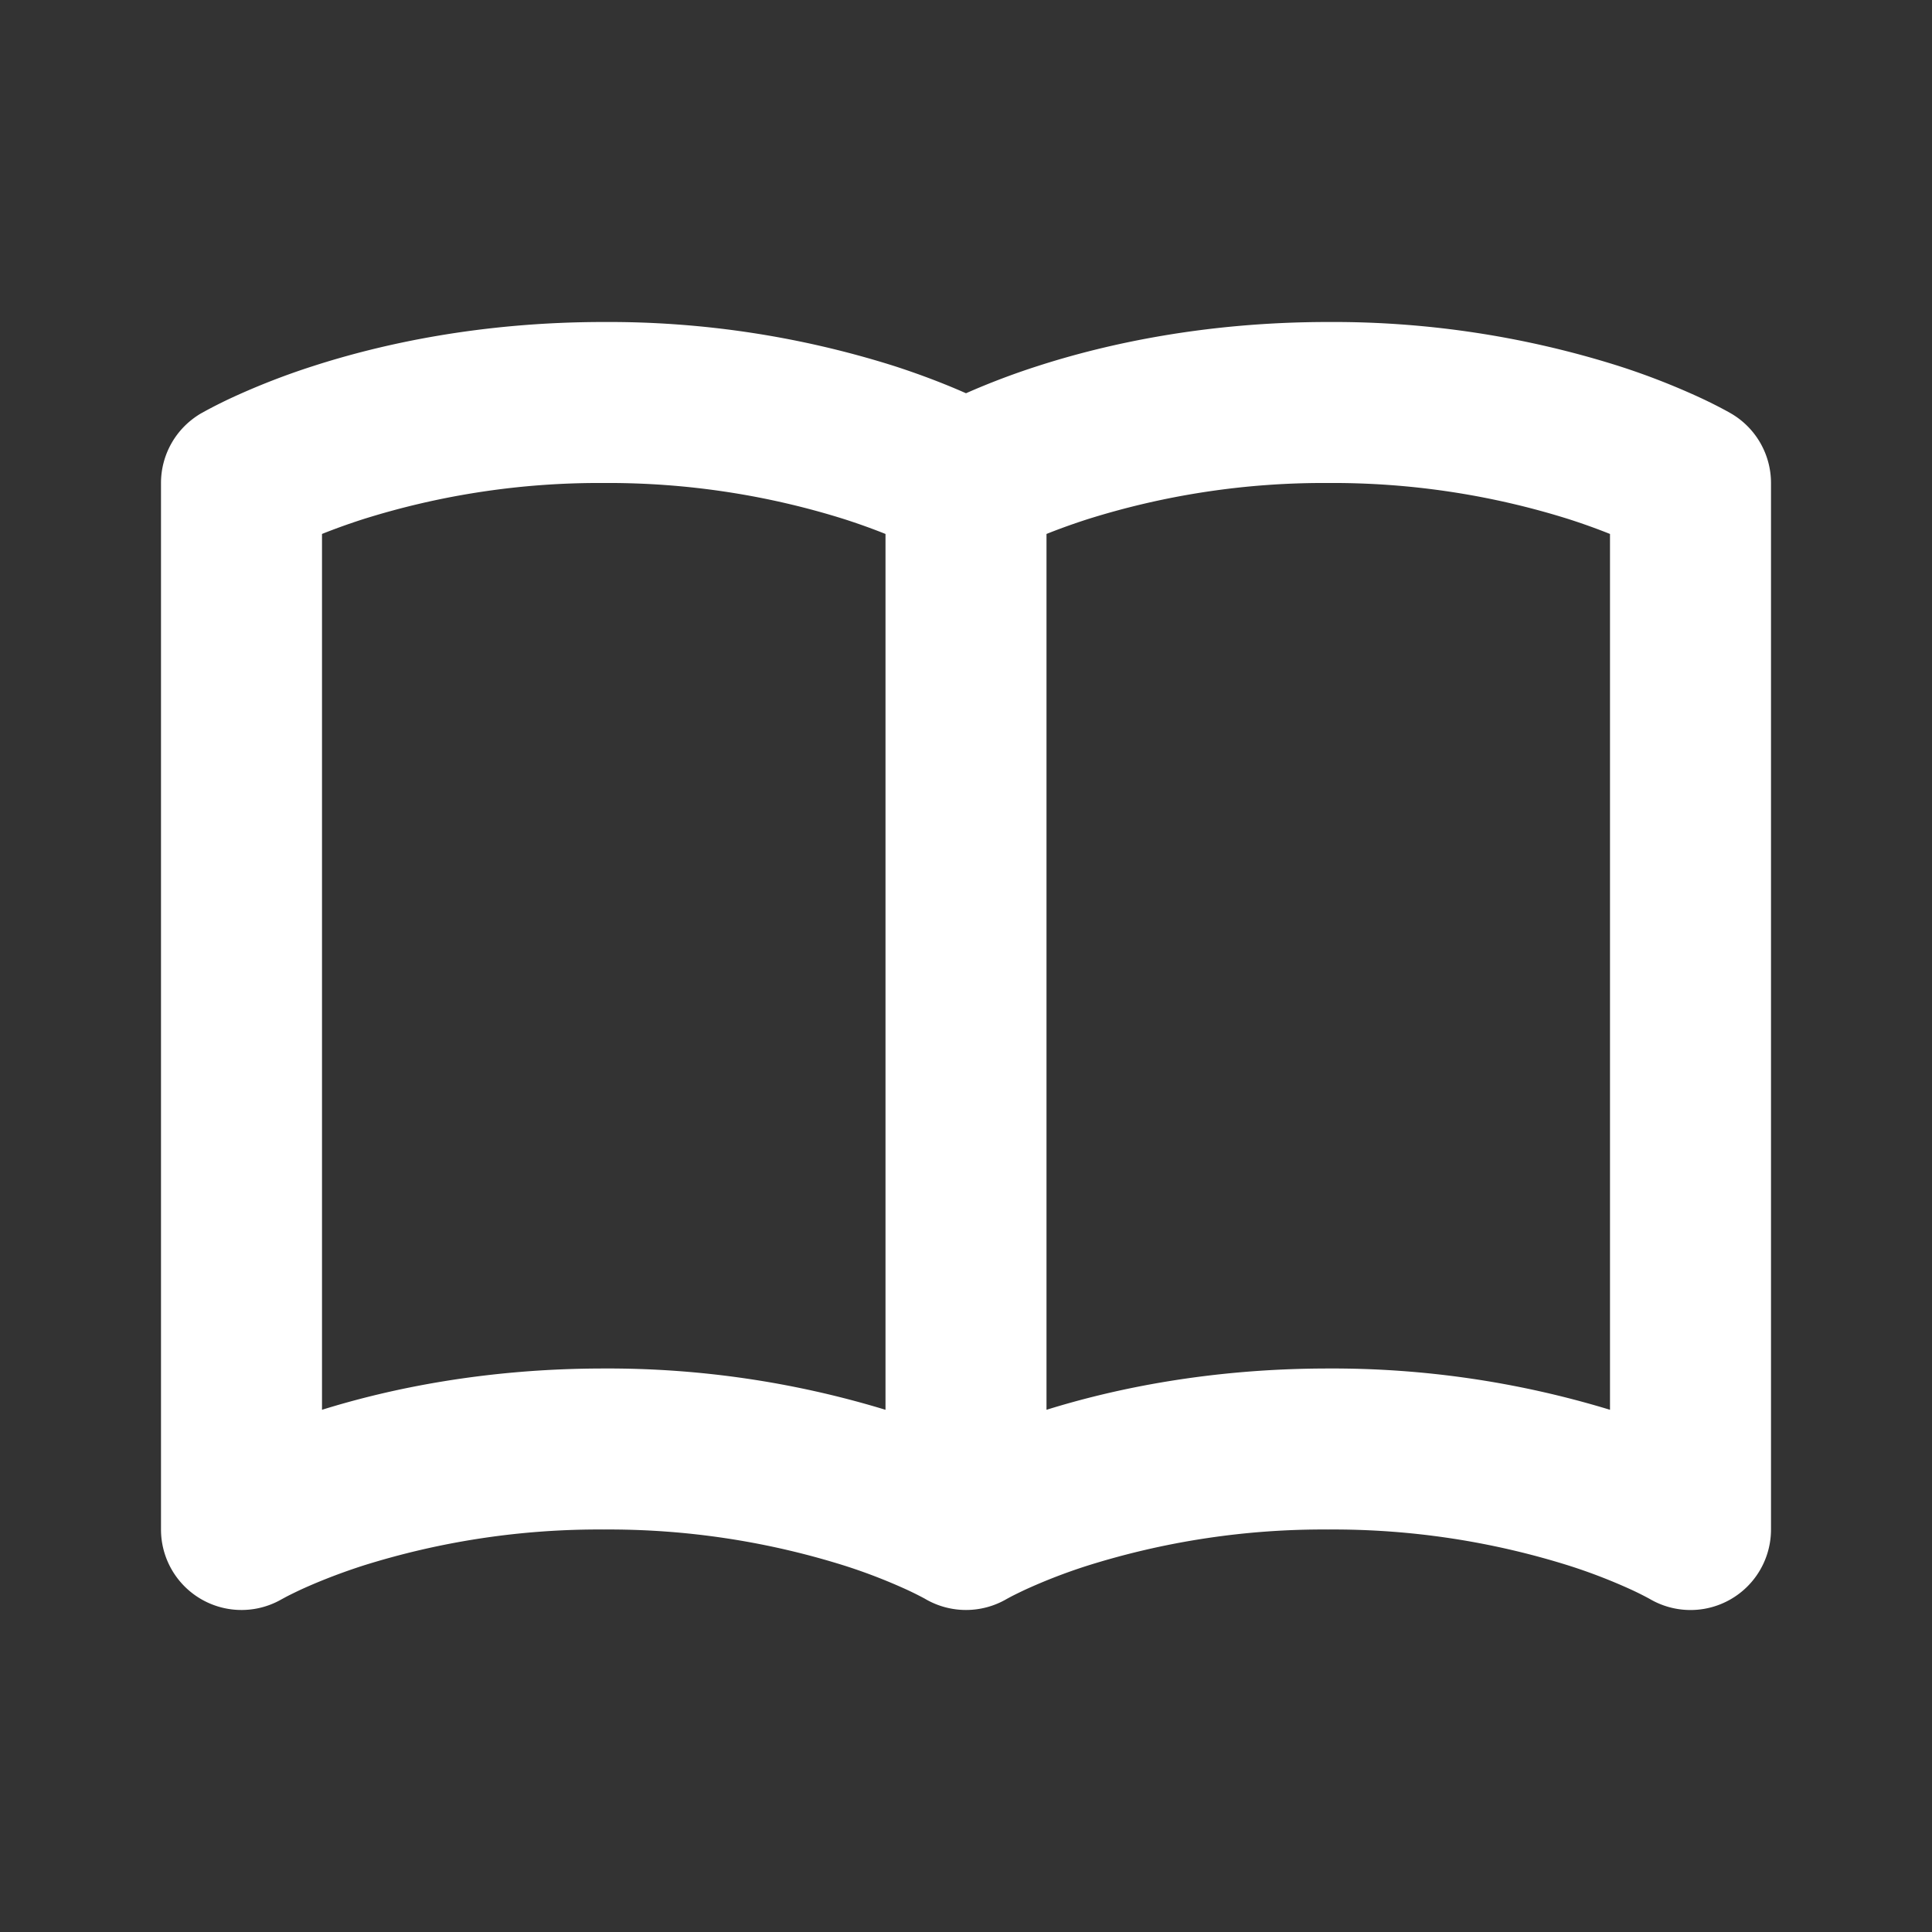 <svg t="1698213892355" class="icon" viewBox="0 0 1024 1024" version="1.1" xmlns="http://www.w3.org/2000/svg" p-id="2695" width="200" height="200"><rect x="0" y="0" width="1024" height="1024" fill="#333333" stroke="none"/><path d="M170.667 283.008c5.973-2.389 13.141-5.035 21.461-7.723A416.853 416.853 0 0 1 320 256a416.853 416.853 0 0 1 127.872 19.285c8.32 2.688 15.488 5.333 21.461 7.723v464.213A504.192 504.192 0 0 0 320 725.333c-62.293 0-113.024 10.581-149.333 21.888V283.008z m341.333-74.581c-9.643-4.267-22.357-9.344-37.888-14.379A502.144 502.144 0 0 0 320 170.667c-65.109 0-117.547 11.563-154.112 23.381a379.264 379.264 0 0 0-42.709 16.597 251.947 251.947 0 0 0-15.232 7.68l-1.067 0.597-0.384 0.213-0.128 0.085h-0.043c-0.085 0.085-10.539 6.272-0.085 0.085A42.667 42.667 0 0 0 85.333 256v554.667a42.667 42.667 0 0 0 64.427 36.693l-0.213 0.128h0.043l0.085-0.043 0.043-0.043 1.579-0.853c1.579-0.853 4.181-2.133 7.765-3.84 7.253-3.328 18.347-8.021 33.067-12.8A416.853 416.853 0 0 1 320 810.667a416.853 416.853 0 0 1 127.872 19.243 294.4 294.4 0 0 1 33.067 12.8 169.643 169.643 0 0 1 9.515 4.779m0 0h-0.043l-0.085-0.043-0.043-0.043c13.397 7.893 30.037 7.893 43.435 0l1.579-0.853c1.579-0.853 4.181-2.133 7.765-3.84a294.4 294.4 0 0 1 33.067-12.8A416.853 416.853 0 0 1 704 810.667a416.853 416.853 0 0 1 127.872 19.243 294.4 294.4 0 0 1 33.067 12.8 169.643 169.643 0 0 1 9.344 4.693A42.667 42.667 0 0 0 938.667 810.667V256a42.667 42.667 0 0 0-20.907-36.693l-0.085-0.043h-0.043l-0.128-0.128-0.427-0.213-1.024-0.597a251.008 251.008 0 0 0-15.232-7.68 379.605 379.605 0 0 0-42.667-16.597A502.144 502.144 0 0 0 704 170.667c-65.067 0-117.547 11.563-154.112 23.381a388.779 388.779 0 0 0-37.888 14.379m341.333 74.581v464.213A504.192 504.192 0 0 0 704 725.333c-62.293 0-113.024 10.581-149.333 21.888V283.008c5.973-2.389 13.141-5.035 21.461-7.723A416.853 416.853 0 0 1 704 256a416.853 416.853 0 0 1 127.872 19.285c8.32 2.688 15.488 5.333 21.461 7.723z m20.907 9.728l0.213 0.085h-0.043l-0.128-0.085z m0 554.667l0.171 0.085-0.085-0.085" fill="#ffffff" p-id="2696"></path></svg>